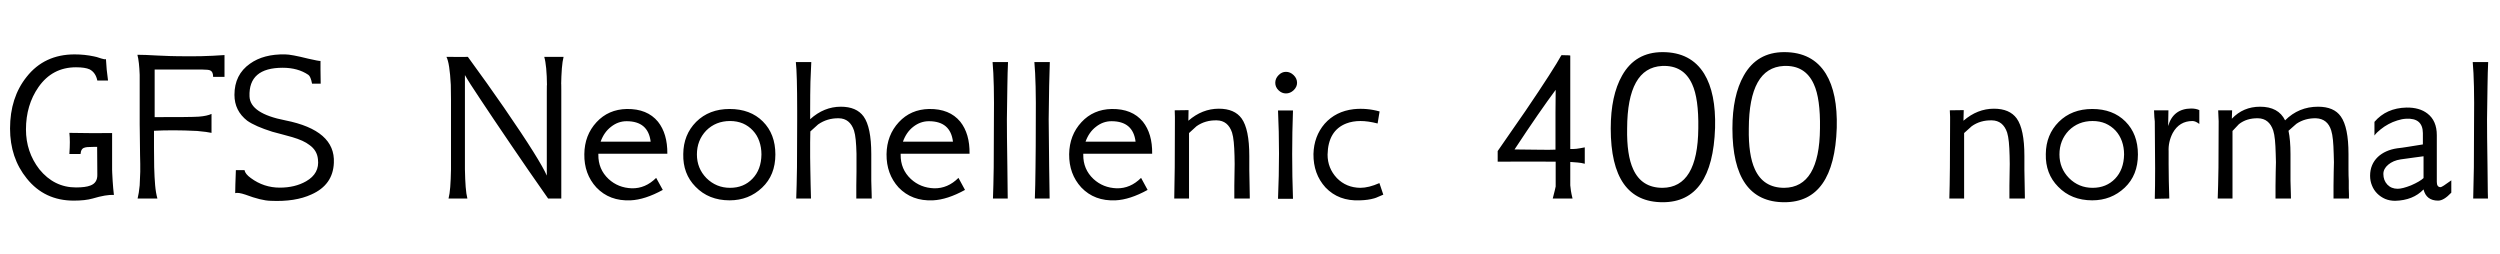<svg xmlns="http://www.w3.org/2000/svg" xmlns:xlink="http://www.w3.org/1999/xlink" width="263.808" height="26.832"><path fill="black" d="M12.02 20.57L12.02 20.57Q11.21 20.52 9.77 20.95L9.77 20.95Q9 21.17 7.78 21.17L7.78 21.17Q4.70 21.17 2.83 18.84L2.83 18.84Q1.06 16.66 1.06 13.56L1.06 13.56Q1.06 10.30 2.81 8.11L2.81 8.11Q4.68 5.74 7.87 5.74L7.87 5.74Q8.93 5.74 9.91 5.95L9.91 5.95Q10.13 5.98 10.68 6.17L10.68 6.17Q11.04 6.29 11.18 6.24L11.18 6.24Q11.23 7.32 11.40 8.50L11.40 8.50L10.27 8.50Q10.10 7.66 9.46 7.32L9.46 7.32Q8.98 7.10 8.02 7.10L8.02 7.10Q5.52 7.10 4.06 9.19L4.06 9.19Q2.74 11.09 2.74 13.66L2.74 13.66Q2.74 16.03 4.15 17.86L4.15 17.86Q5.71 19.78 8.02 19.78L8.02 19.78Q9.02 19.78 9.53 19.58L9.53 19.58Q10.30 19.30 10.27 18.41L10.27 18.41L10.25 15.50L9.89 15.50Q9.10 15.50 8.93 15.58L8.93 15.58Q8.54 15.67 8.50 16.25L8.50 16.25L7.32 16.25Q7.42 14.86 7.32 14.02L7.32 14.02Q8.64 14.04 9.76 14.05Q10.87 14.06 11.83 14.04L11.83 14.04Q11.83 17.18 11.83 18Q11.83 18.82 11.81 17.30L11.81 17.30Q11.86 19.25 12.02 20.57ZM23.69 5.81L23.69 8.11L22.49 8.11Q22.49 7.58 22.20 7.44L22.20 7.44Q22.03 7.34 21.38 7.34L21.38 7.34L16.32 7.34L16.32 12.36Q18.22 12.36 19.38 12.35Q20.54 12.34 20.98 12.31L20.98 12.31Q21.86 12.24 22.32 12.02L22.32 12.02L22.32 14.02Q22.10 13.97 21.73 13.92Q21.36 13.87 20.81 13.82L20.81 13.82Q19.44 13.75 18.30 13.75Q17.16 13.75 16.25 13.80L16.25 13.80Q16.25 14.64 16.25 15.60Q16.25 16.56 16.27 17.64L16.27 17.64Q16.30 18.72 16.37 19.54Q16.44 20.35 16.61 20.95L16.61 20.95L14.52 20.95Q14.66 20.40 14.74 19.56L14.74 19.56Q14.78 18.94 14.80 18.13Q14.81 17.33 14.78 16.37L14.78 16.37Q14.76 14.64 14.75 13.85Q14.74 13.06 14.74 13.18L14.74 13.18L14.74 7.90Q14.69 6.50 14.50 5.78L14.50 5.78Q15.26 5.78 16.61 5.86L16.61 5.86Q18.12 5.93 18.72 5.93L18.72 5.93Q19.97 5.95 21.20 5.93Q22.44 5.90 23.69 5.81L23.69 5.81ZM35.23 17.18L35.23 17.18Q35.14 19.51 32.86 20.52L32.86 20.52Q31.15 21.31 28.56 21.19L28.56 21.19Q27.58 21.17 25.90 20.54L25.90 20.54Q25.13 20.28 24.82 20.38L24.82 20.38Q24.82 19.73 24.89 17.95L24.89 17.95L25.80 17.95Q25.87 18.36 26.47 18.79L26.47 18.79Q27.84 19.80 29.52 19.80L29.52 19.80Q31.13 19.80 32.30 19.13L32.30 19.13Q33.74 18.31 33.55 16.80L33.55 16.80Q33.46 15.86 32.64 15.29L32.64 15.29Q32.06 14.83 30.84 14.47L30.84 14.47Q30.31 14.33 29.78 14.18Q29.26 14.04 28.73 13.90L28.73 13.90Q26.95 13.34 26.09 12.74L26.09 12.74Q24.74 11.69 24.74 10.01L24.74 10.01Q24.74 7.87 26.38 6.72L26.38 6.72Q27.82 5.69 30.10 5.74L30.10 5.74Q30.72 5.74 32.52 6.19L32.52 6.19Q33.70 6.46 33.82 6.43L33.82 6.43Q33.82 6.77 33.82 7.36Q33.82 7.94 33.84 8.83L33.84 8.83L32.93 8.83Q32.78 8.06 32.54 7.90L32.54 7.90Q31.44 7.15 29.83 7.15L29.83 7.15Q26.21 7.15 26.33 10.18L26.33 10.18Q26.40 11.98 30.10 12.70L30.10 12.70Q35.40 13.75 35.23 17.18ZM57.43 6.00L59.47 6.00Q59.35 6.46 59.29 7.21Q59.23 7.97 59.21 9.07L59.21 9.07Q59.23 8.42 59.23 9.53Q59.23 10.63 59.23 13.51L59.23 13.51L59.23 20.95L57.84 20.95Q56.74 19.37 55.75 17.95Q54.77 16.54 53.93 15.29L53.93 15.29Q51.89 12.29 50.68 10.46Q49.46 8.64 49.06 7.92L49.06 7.92L49.06 13.51L49.06 17.86Q49.08 18.96 49.14 19.73Q49.20 20.50 49.32 20.95L49.32 20.95L47.33 20.95Q47.45 20.50 47.51 19.74Q47.57 18.98 47.59 17.88L47.59 17.88L47.59 13.46Q47.59 11.64 47.59 10.51Q47.59 9.38 47.57 8.95L47.57 8.95Q47.45 6.65 47.11 6.00L47.11 6.00Q49.39 6.02 49.37 6.00L49.37 6.00Q50.42 7.44 51.37 8.77Q52.32 10.10 53.18 11.35L53.18 11.35Q55.15 14.21 56.27 16.00Q57.38 17.78 57.70 18.53L57.70 18.53L57.70 13.49Q57.70 10.82 57.70 9.73Q57.70 8.64 57.72 9.07L57.72 9.07Q57.70 6.91 57.43 6.00L57.43 6.00ZM66.14 11.50L66.14 11.50Q68.30 11.47 69.43 12.84L69.43 12.84Q70.44 14.11 70.42 16.22L70.42 16.22L63.14 16.22L63.14 16.32Q63.12 17.86 64.22 18.89L64.22 18.89Q65.23 19.82 66.67 19.87L66.67 19.87Q68.11 19.90 69.24 18.77L69.24 18.77L69.94 20.04Q68.06 21.07 66.55 21.14L66.55 21.14Q64.32 21.24 62.93 19.78L62.93 19.78Q61.63 18.36 61.66 16.27L61.66 16.27Q61.68 14.26 62.95 12.89L62.95 12.89Q64.20 11.54 66.14 11.50ZM63.38 14.95L68.66 14.95Q68.40 12.79 66.12 12.79L66.12 12.79Q65.23 12.79 64.49 13.37Q63.74 13.94 63.38 14.95L63.38 14.95ZM81.82 16.30L81.82 16.30Q81.82 18.48 80.42 19.80L80.42 19.80Q79.01 21.14 76.99 21.14L76.99 21.14Q74.78 21.14 73.39 19.70L73.39 19.70Q72.05 18.34 72.10 16.25L72.10 16.25Q72.12 14.21 73.46 12.86L73.46 12.86Q74.83 11.50 76.99 11.50L76.99 11.50Q79.18 11.50 80.50 12.82L80.50 12.82Q81.82 14.14 81.82 16.30ZM80.35 16.30L80.35 16.30Q80.35 15.55 80.12 14.90Q79.90 14.26 79.45 13.78Q79.01 13.30 78.40 13.03Q77.78 12.77 77.04 12.77L77.04 12.77Q75.53 12.77 74.52 13.78L74.52 13.78Q73.54 14.81 73.54 16.30L73.54 16.30Q73.54 17.76 74.54 18.79L74.54 18.79Q75.58 19.82 77.04 19.82L77.04 19.82Q78.48 19.82 79.40 18.86Q80.33 17.90 80.35 16.30ZM91.99 20.95L91.99 20.95L90.36 20.95Q90.36 20.28 90.36 19.58Q90.36 18.89 90.38 18.14L90.38 18.14L90.38 16.22Q90.36 15.38 90.30 14.77Q90.24 14.16 90.12 13.78L90.12 13.78Q89.69 12.50 88.51 12.48L88.51 12.48Q87.29 12.46 86.33 13.13L86.33 13.13Q86.14 13.32 85.92 13.50Q85.70 13.68 85.51 13.87L85.51 13.87Q85.49 14.35 85.49 15.02Q85.49 15.70 85.49 16.61L85.49 16.61Q85.51 17.23 85.51 17.95Q85.51 18.67 85.54 19.49L85.54 19.49Q85.56 20.26 85.57 20.62Q85.58 20.98 85.58 20.95L85.58 20.95L84.02 20.95Q84.07 19.70 84.10 17.66Q84.12 15.62 84.12 12.79L84.12 12.79L84.12 11.66Q84.12 7.75 83.98 6.55L83.98 6.55L85.61 6.55Q85.56 7.37 85.52 8.63Q85.49 9.89 85.49 11.64L85.49 11.64L85.49 12.58Q86.95 11.26 88.73 11.26L88.73 11.26Q90.38 11.26 91.13 12.29L91.13 12.29Q91.94 13.42 91.94 16.25L91.94 16.25L91.94 19.08Q91.97 19.94 91.98 20.48Q91.99 21.02 91.99 20.95ZM98.04 11.50L98.04 11.50Q100.20 11.47 101.33 12.84L101.33 12.84Q102.34 14.11 102.31 16.22L102.31 16.22L95.04 16.22L95.04 16.32Q95.02 17.86 96.12 18.89L96.12 18.89Q97.13 19.82 98.57 19.87L98.57 19.87Q100.01 19.90 101.14 18.77L101.14 18.77L101.83 20.04Q99.96 21.07 98.45 21.14L98.45 21.14Q96.22 21.24 94.82 19.78L94.82 19.78Q93.53 18.36 93.55 16.27L93.55 16.27Q93.58 14.26 94.85 12.89L94.85 12.89Q96.10 11.54 98.04 11.50ZM95.28 14.95L100.56 14.95Q100.30 12.79 98.02 12.79L98.02 12.79Q97.13 12.79 96.38 13.37Q95.64 13.94 95.28 14.95L95.28 14.95ZM104.74 6.55L106.37 6.55Q106.32 7.58 106.30 9.07Q106.27 10.56 106.25 12.58L106.25 12.58Q106.25 13.30 106.26 14.53Q106.27 15.77 106.30 17.57L106.30 17.57Q106.32 19.39 106.33 20.23Q106.34 21.07 106.34 20.95L106.34 20.95L104.78 20.95Q104.83 19.70 104.86 17.66Q104.88 15.62 104.88 12.79L104.88 12.79Q104.93 8.62 104.74 6.55L104.74 6.55ZM109.15 6.55L110.78 6.55Q110.74 7.58 110.71 9.07Q110.69 10.56 110.66 12.58L110.66 12.58Q110.66 13.30 110.68 14.53Q110.69 15.77 110.71 17.57L110.71 17.57Q110.74 19.39 110.75 20.23Q110.76 21.07 110.76 20.95L110.76 20.95L109.20 20.95Q109.25 19.70 109.27 17.66Q109.30 15.62 109.30 12.79L109.30 12.79Q109.34 8.62 109.15 6.55L109.15 6.55ZM117.31 11.50L117.31 11.50Q119.47 11.47 120.60 12.84L120.60 12.84Q121.61 14.11 121.58 16.22L121.58 16.22L114.31 16.22L114.31 16.32Q114.29 17.86 115.39 18.89L115.39 18.89Q116.40 19.82 117.84 19.87L117.84 19.87Q119.28 19.90 120.41 18.77L120.41 18.77L121.10 20.04Q119.23 21.07 117.72 21.14L117.72 21.14Q115.49 21.24 114.10 19.78L114.10 19.78Q112.80 18.36 112.82 16.27L112.82 16.27Q112.85 14.26 114.12 12.89L114.12 12.89Q115.37 11.54 117.31 11.50ZM114.55 14.95L119.83 14.95Q119.57 12.79 117.29 12.79L117.29 12.79Q116.40 12.79 115.66 13.37Q114.91 13.94 114.55 14.95L114.55 14.95ZM131.88 20.95L131.88 20.95L130.25 20.95Q130.25 20.26 130.25 19.58Q130.25 18.91 130.27 18.24L130.27 18.24Q130.30 17.28 130.27 16.44L130.27 16.44Q130.25 15.60 130.19 14.99Q130.13 14.38 130.01 13.99L130.01 13.99Q129.58 12.72 128.40 12.70L128.40 12.70Q127.18 12.67 126.26 13.32L126.26 13.32L125.47 14.04L125.47 20.95L123.91 20.95Q123.98 18.48 123.98 12.77L123.98 12.77Q123.98 12.62 123.98 12.34Q123.98 12.05 123.96 11.64L123.96 11.64L125.42 11.62L125.40 12.74Q126.86 11.47 128.62 11.47L128.62 11.47Q130.27 11.47 131.02 12.50L131.02 12.50Q131.83 13.63 131.83 16.46L131.83 16.46Q131.83 17.18 131.83 17.95Q131.83 18.72 131.86 19.56L131.86 19.56Q131.88 20.38 131.88 20.72Q131.88 21.07 131.88 20.95ZM136.87 8.74L136.87 8.74Q136.87 9.17 136.51 9.52Q136.15 9.86 135.70 9.86L135.70 9.86Q135.26 9.86 134.92 9.53Q134.57 9.19 134.57 8.74L134.57 8.74Q134.57 8.28 134.92 7.93Q135.26 7.58 135.70 7.58L135.70 7.58Q136.15 7.58 136.51 7.93Q136.87 8.28 136.87 8.74ZM136.44 20.98L136.44 20.98L134.86 20.98Q135.07 16.06 134.86 11.66L134.86 11.66L136.44 11.66Q136.27 16.22 136.44 20.98ZM145.56 19.32L145.97 20.54Q145.66 20.66 145.43 20.77Q145.20 20.88 145.01 20.93L145.01 20.93Q144.36 21.12 143.50 21.14L143.50 21.14Q141.26 21.24 139.87 19.78L139.87 19.78Q138.58 18.36 138.60 16.25L138.60 16.25Q138.65 14.38 139.78 13.06L139.78 13.06Q140.95 11.74 142.85 11.52L142.85 11.52Q144.22 11.38 145.58 11.76L145.58 11.76L145.37 13.03Q144.36 12.77 143.57 12.77L143.57 12.77Q142.73 12.77 142.06 13.03L142.06 13.03Q140.14 13.78 140.09 16.32L140.09 16.32Q140.09 17.74 141.07 18.79L141.07 18.79Q142.06 19.80 143.54 19.82L143.54 19.82Q144.43 19.82 145.56 19.32L145.56 19.32ZM167.23 15.55L167.23 17.28Q166.87 17.18 166.49 17.15Q166.10 17.11 165.70 17.09L165.70 17.09L165.70 19.56Q165.72 19.80 165.77 20.14Q165.82 20.47 165.94 20.95L165.94 20.95L163.85 20.95Q163.99 20.45 164.06 20.12Q164.14 19.80 164.16 19.68L164.16 19.68L164.16 17.06Q161.88 17.04 158.04 17.06L158.04 17.06L158.04 15.94Q158.86 14.76 159.59 13.70Q160.32 12.65 160.97 11.71L160.97 11.71Q162.50 9.46 163.44 7.99Q164.38 6.53 164.76 5.83L164.76 5.83Q164.78 5.81 165.22 5.83L165.22 5.83Q165.67 5.83 165.70 5.86L165.70 5.86L165.70 8.40L165.70 13.15L165.70 15.72Q165.96 15.74 166.36 15.70Q166.75 15.65 167.23 15.55L167.23 15.55ZM164.14 15.79L164.14 15.79Q164.14 13.46 164.14 11.89Q164.14 10.32 164.16 9.48L164.16 9.48Q163.34 10.58 162.26 12.14Q161.18 13.70 159.82 15.77L159.82 15.77Q161.40 15.79 162.47 15.80Q163.54 15.82 164.14 15.79ZM180.98 13.49L180.98 13.49Q180.72 21.34 175.46 21.34L175.46 21.34Q169.97 21.34 169.97 13.56L169.97 13.56Q169.97 10.08 171.17 7.97L171.17 7.97Q172.56 5.50 175.44 5.50L175.44 5.50Q178.42 5.50 179.83 7.78L179.83 7.78Q181.08 9.82 180.98 13.49ZM179.21 13.54L179.21 13.54Q179.26 10.39 178.56 8.88L178.56 8.88Q177.65 6.86 175.39 6.96L175.39 6.96Q171.72 7.15 171.70 13.56L171.70 13.56Q171.65 16.37 172.34 17.86L172.34 17.86Q173.23 19.82 175.44 19.82L175.44 19.82Q179.16 19.78 179.21 13.54ZM193.82 13.49L193.82 13.49Q193.56 21.34 188.30 21.34L188.30 21.34Q182.81 21.34 182.81 13.56L182.81 13.56Q182.81 10.08 184.01 7.97L184.01 7.97Q185.40 5.50 188.28 5.50L188.28 5.50Q191.26 5.50 192.67 7.78L192.67 7.78Q193.92 9.82 193.82 13.49ZM192.05 13.54L192.05 13.54Q192.10 10.39 191.40 8.88L191.40 8.88Q190.49 6.86 188.23 6.96L188.23 6.96Q184.56 7.15 184.54 13.56L184.54 13.56Q184.49 16.37 185.18 17.86L185.18 17.86Q186.07 19.82 188.28 19.82L188.28 19.82Q192 19.78 192.05 13.54ZM213.67 20.95L213.67 20.95L212.04 20.95Q212.04 20.26 212.04 19.58Q212.04 18.91 212.06 18.24L212.06 18.24Q212.09 17.28 212.06 16.44L212.06 16.44Q212.04 15.60 211.98 14.99Q211.92 14.38 211.80 13.99L211.80 13.99Q211.37 12.72 210.19 12.70L210.19 12.70Q208.97 12.67 208.06 13.32L208.06 13.32L207.26 14.04L207.26 20.95L205.70 20.95Q205.78 18.48 205.78 12.77L205.78 12.77Q205.78 12.62 205.78 12.34Q205.78 12.05 205.75 11.64L205.75 11.64L207.22 11.62L207.19 12.74Q208.66 11.47 210.41 11.47L210.41 11.47Q212.06 11.47 212.81 12.50L212.81 12.50Q213.62 13.63 213.62 16.46L213.62 16.46Q213.62 17.18 213.62 17.95Q213.62 18.72 213.65 19.56L213.65 19.56Q213.67 20.38 213.67 20.72Q213.67 21.07 213.67 20.95ZM225.60 16.30L225.60 16.30Q225.60 18.48 224.21 19.80L224.21 19.80Q222.79 21.14 220.78 21.14L220.78 21.14Q218.57 21.14 217.18 19.70L217.18 19.70Q215.83 18.34 215.88 16.25L215.88 16.25Q215.90 14.21 217.25 12.86L217.25 12.86Q218.62 11.50 220.78 11.50L220.78 11.50Q222.96 11.50 224.28 12.82L224.28 12.82Q225.60 14.14 225.60 16.30ZM224.14 16.30L224.14 16.30Q224.14 15.55 223.91 14.90Q223.68 14.26 223.24 13.78Q222.79 13.30 222.18 13.03Q221.57 12.77 220.82 12.77L220.82 12.77Q219.31 12.77 218.30 13.78L218.30 13.78Q217.32 14.81 217.32 16.30L217.32 16.30Q217.32 17.76 218.33 18.79L218.33 18.79Q219.36 19.82 220.82 19.82L220.82 19.82Q222.26 19.82 223.19 18.86Q224.11 17.90 224.14 16.30ZM232.08 11.62L232.08 13.08Q231.67 12.77 231.36 12.77L231.36 12.77Q229.97 12.77 229.27 14.04L229.27 14.04Q228.79 14.98 228.84 15.98L228.84 15.98Q228.84 16.58 228.84 17.35Q228.84 18.12 228.86 19.10L228.86 19.10Q228.89 20.09 228.90 20.54Q228.91 21 228.91 20.95L228.91 20.95L227.38 20.98Q227.45 18.65 227.38 12.82L227.38 12.82Q227.33 12.48 227.30 11.64L227.30 11.64L228.82 11.64L228.79 13.30Q229.32 11.47 231.22 11.45L231.22 11.45Q231.72 11.45 232.08 11.62L232.08 11.62ZM247.87 20.52L247.87 20.95L246.24 20.95Q246.24 20.28 246.24 19.58Q246.24 18.89 246.26 18.14L246.26 18.14Q246.31 17.06 246.26 16.22L246.26 16.22Q246.24 15.38 246.18 14.77Q246.12 14.16 246 13.78L246 13.78Q245.62 12.53 244.39 12.48L244.39 12.48Q243.22 12.46 242.33 13.06L242.33 13.06Q242.30 13.08 242.10 13.26Q241.90 13.44 241.49 13.80L241.49 13.80Q241.70 14.78 241.70 16.25L241.70 16.25L241.70 19.08Q241.73 19.94 241.74 20.48Q241.75 21.02 241.75 20.95L241.75 20.95L240.12 20.95Q240.12 20.28 240.12 19.58Q240.12 18.89 240.14 18.14L240.14 18.14Q240.19 17.06 240.14 16.22L240.14 16.22Q240.12 15.38 240.06 14.77Q240 14.16 239.88 13.78L239.88 13.78Q239.45 12.50 238.27 12.48L238.27 12.48Q237.07 12.46 236.26 13.10L236.26 13.10Q236.09 13.30 235.92 13.46Q235.75 13.63 235.58 13.82L235.58 13.82L235.58 20.95L234.02 20.95Q234.07 19.70 234.10 17.66Q234.12 15.62 234.12 12.79L234.12 12.79Q234.10 12.65 234.10 12.36Q234.10 12.07 234.07 11.64L234.07 11.64L235.54 11.64L235.51 12.53Q236.71 11.26 238.49 11.26L238.49 11.26Q240.43 11.26 241.13 12.70L241.13 12.70Q242.57 11.26 244.61 11.26L244.61 11.26Q246.29 11.26 247.01 12.29L247.01 12.29Q247.82 13.42 247.82 16.25L247.82 16.25Q247.82 17.16 247.82 17.87Q247.82 18.58 247.85 19.08L247.85 19.08Q247.85 19.51 247.85 19.87Q247.85 20.23 247.87 20.52L247.87 20.52ZM255.67 15.24L255.67 14.04Q255.65 12.43 253.90 12.53L253.90 12.53Q253.46 12.55 252.97 12.71Q252.48 12.86 252.04 13.10Q251.59 13.34 251.20 13.66Q250.80 13.97 250.56 14.30L250.56 14.30L250.56 12.86Q251.81 11.40 253.94 11.35L253.94 11.35Q255.31 11.33 256.15 11.98L256.15 11.98Q257.14 12.74 257.14 14.26L257.14 14.26L257.14 19.20Q257.14 19.75 257.54 19.75L257.54 19.75Q257.69 19.75 258.67 19.03L258.67 19.03L258.67 20.33Q257.88 21.17 257.28 21.17L257.28 21.17Q256.03 21.17 255.74 19.99L255.74 19.99Q254.64 21.14 252.74 21.19L252.74 21.19Q252.17 21.19 251.69 20.99Q251.21 20.78 250.85 20.42Q250.49 20.06 250.30 19.58Q250.10 19.10 250.10 18.55L250.10 18.55Q250.10 17.35 250.92 16.56L250.92 16.56Q251.69 15.84 252.96 15.65L252.96 15.65Q253.44 15.60 254.11 15.49Q254.78 15.38 255.67 15.24L255.67 15.24ZM255.74 18.79L255.74 18.79L255.74 16.49Q255.38 16.54 254.77 16.62Q254.16 16.70 253.32 16.82L253.32 16.82Q252.53 16.94 252.01 17.38Q251.50 17.81 251.50 18.36L251.50 18.36Q251.50 19.03 251.92 19.48Q252.34 19.92 253.01 19.92L253.01 19.92Q253.51 19.92 254.42 19.56L254.42 19.56Q255.36 19.15 255.74 18.79ZM260.93 6.55L262.56 6.55Q262.51 7.58 262.49 9.07Q262.46 10.56 262.44 12.58L262.44 12.58Q262.44 13.30 262.45 14.53Q262.46 15.77 262.49 17.57L262.49 17.57Q262.51 19.39 262.52 20.23Q262.54 21.07 262.54 20.95L262.54 20.95L260.98 20.95Q261.02 19.70 261.05 17.66Q261.07 15.62 261.07 12.79L261.07 12.79Q261.12 8.62 260.93 6.55L260.93 6.55Z"/></svg>